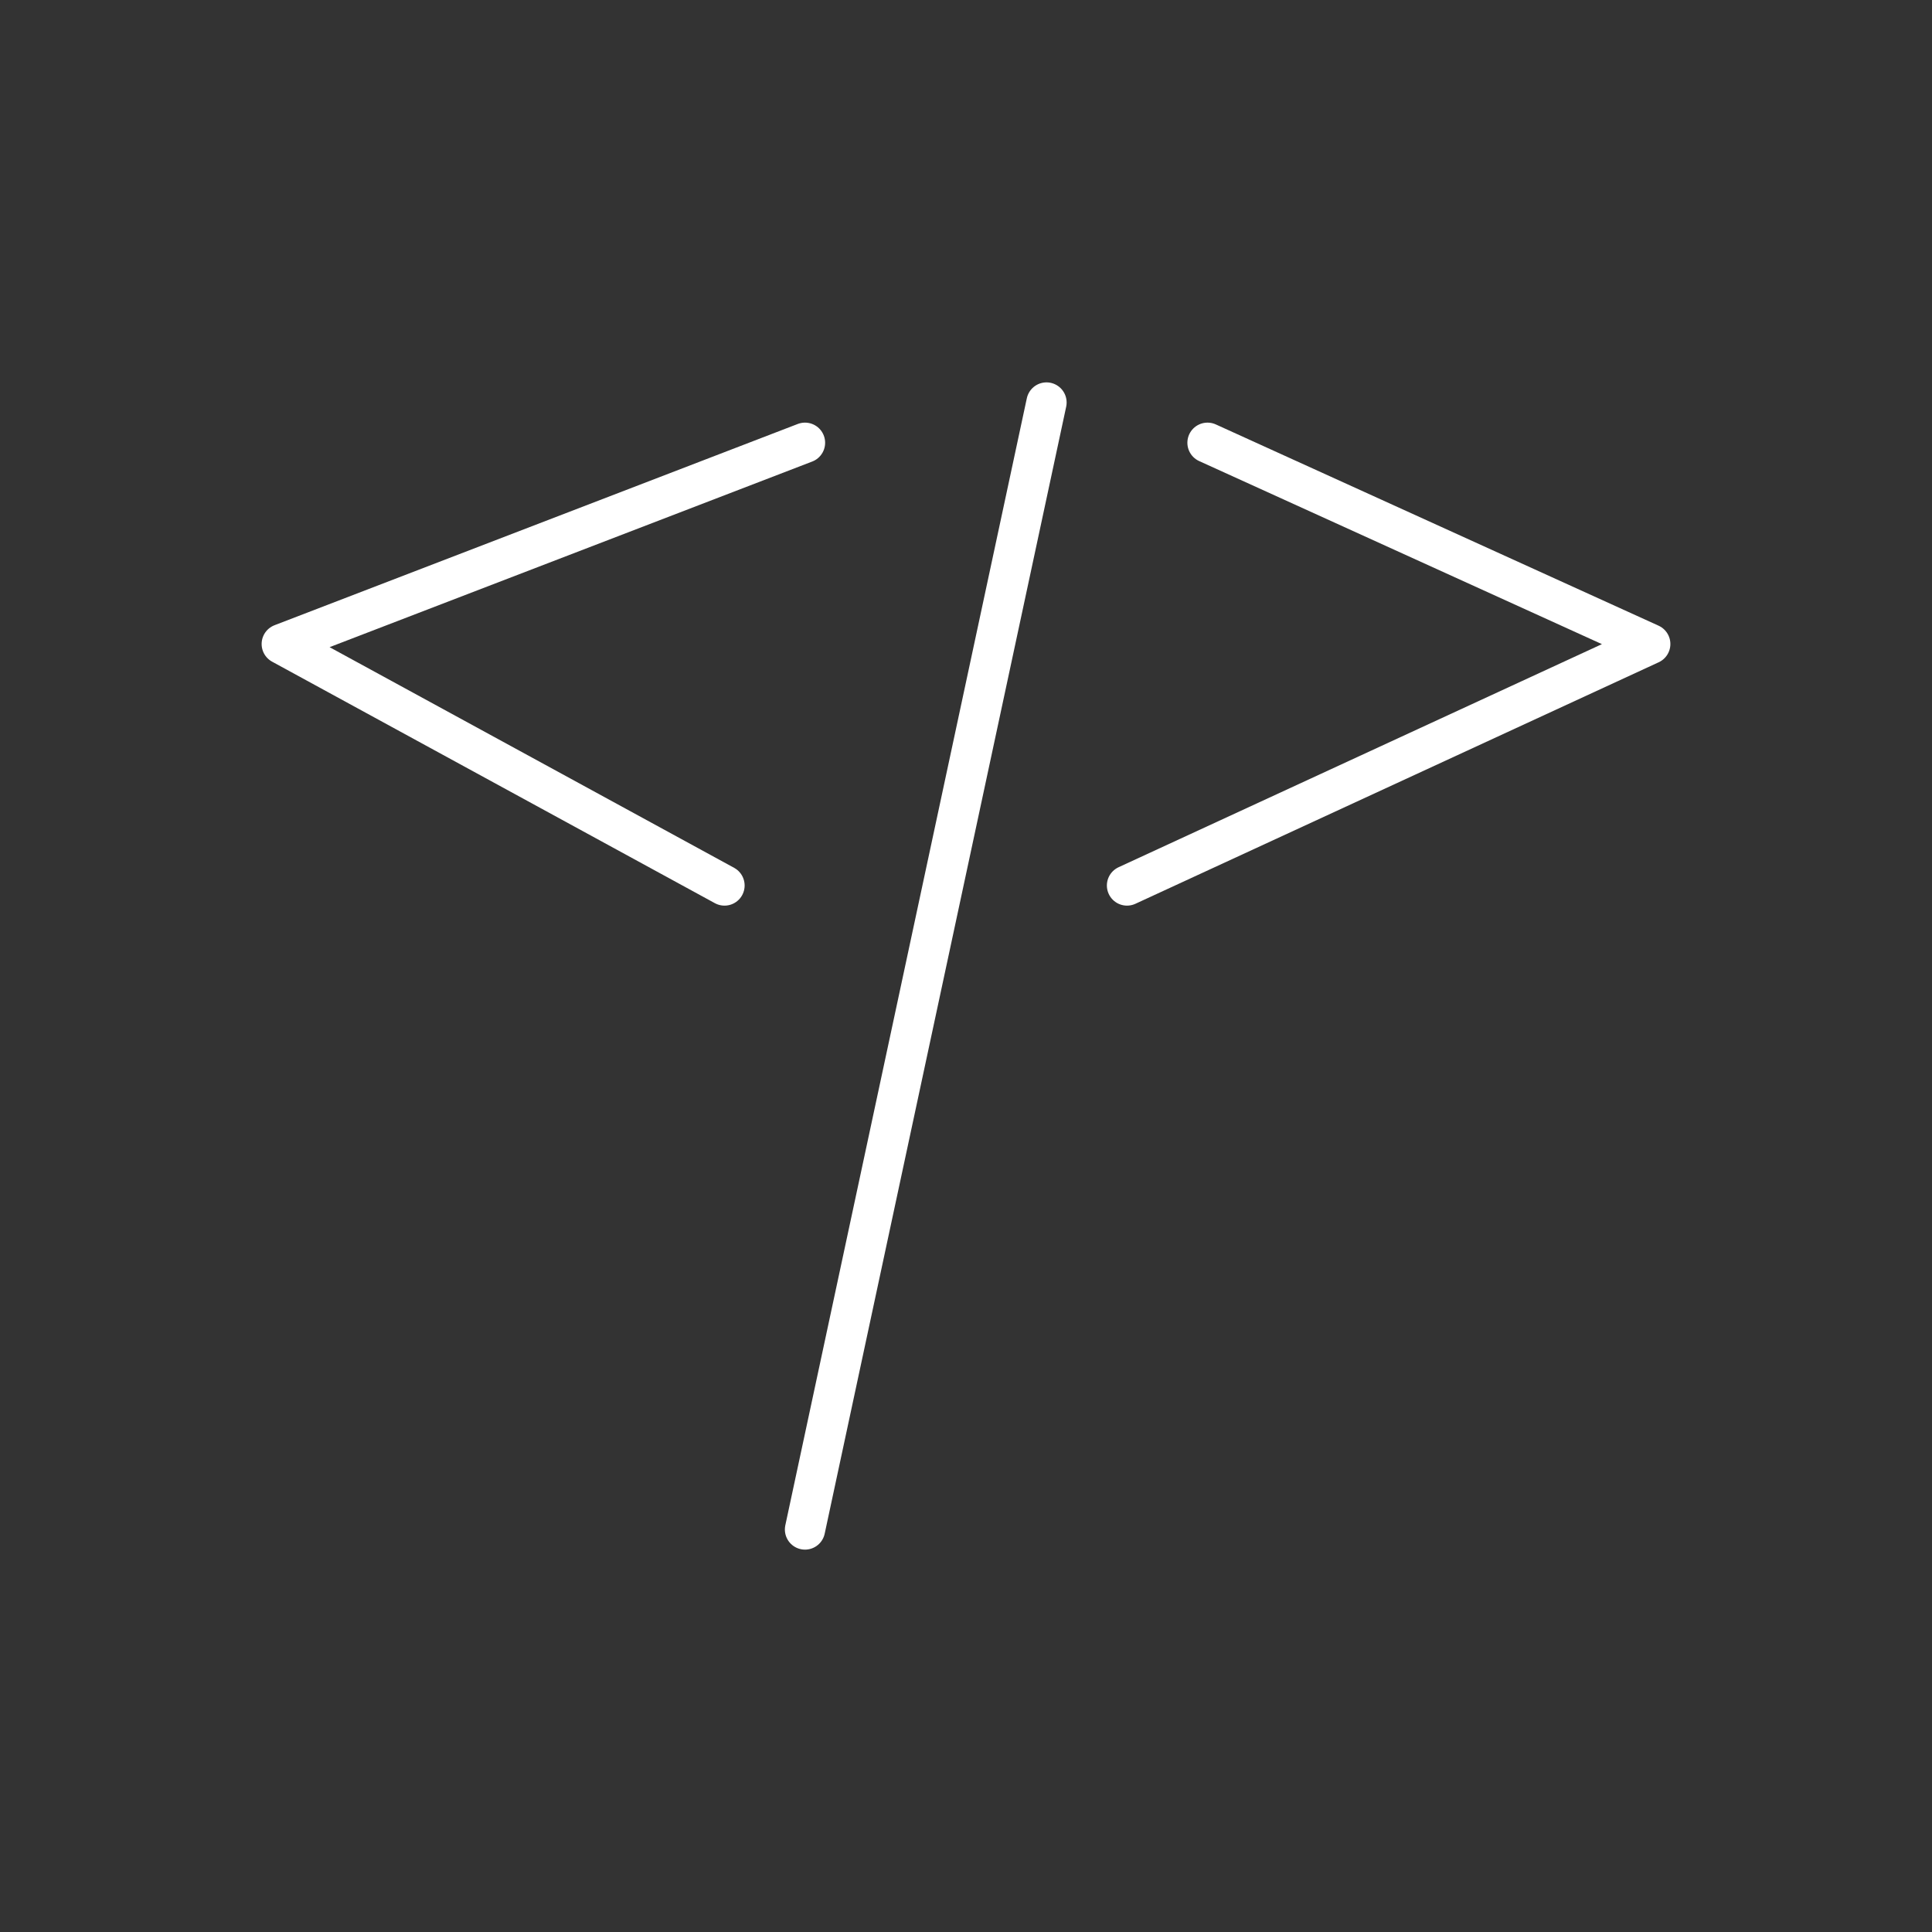 <?xml version="1.0" encoding="UTF-8"?><svg id="Layer_1" xmlns="http://www.w3.org/2000/svg" viewBox="0 0 48 48"><rect x="0" y="0" width="48" height="48" fill="#333333" stroke="none"/><defs><style>.cls-1{fill:none;stroke:#fff;stroke-linecap:round;stroke-linejoin:round;}</style></defs><path class="cls-1" d="M20,11l-13,5,11,6"/><path class="cls-1" d="M30,11l11,5-13,6"/><path class="cls-1" d="M26,10l-6,28"/></svg>